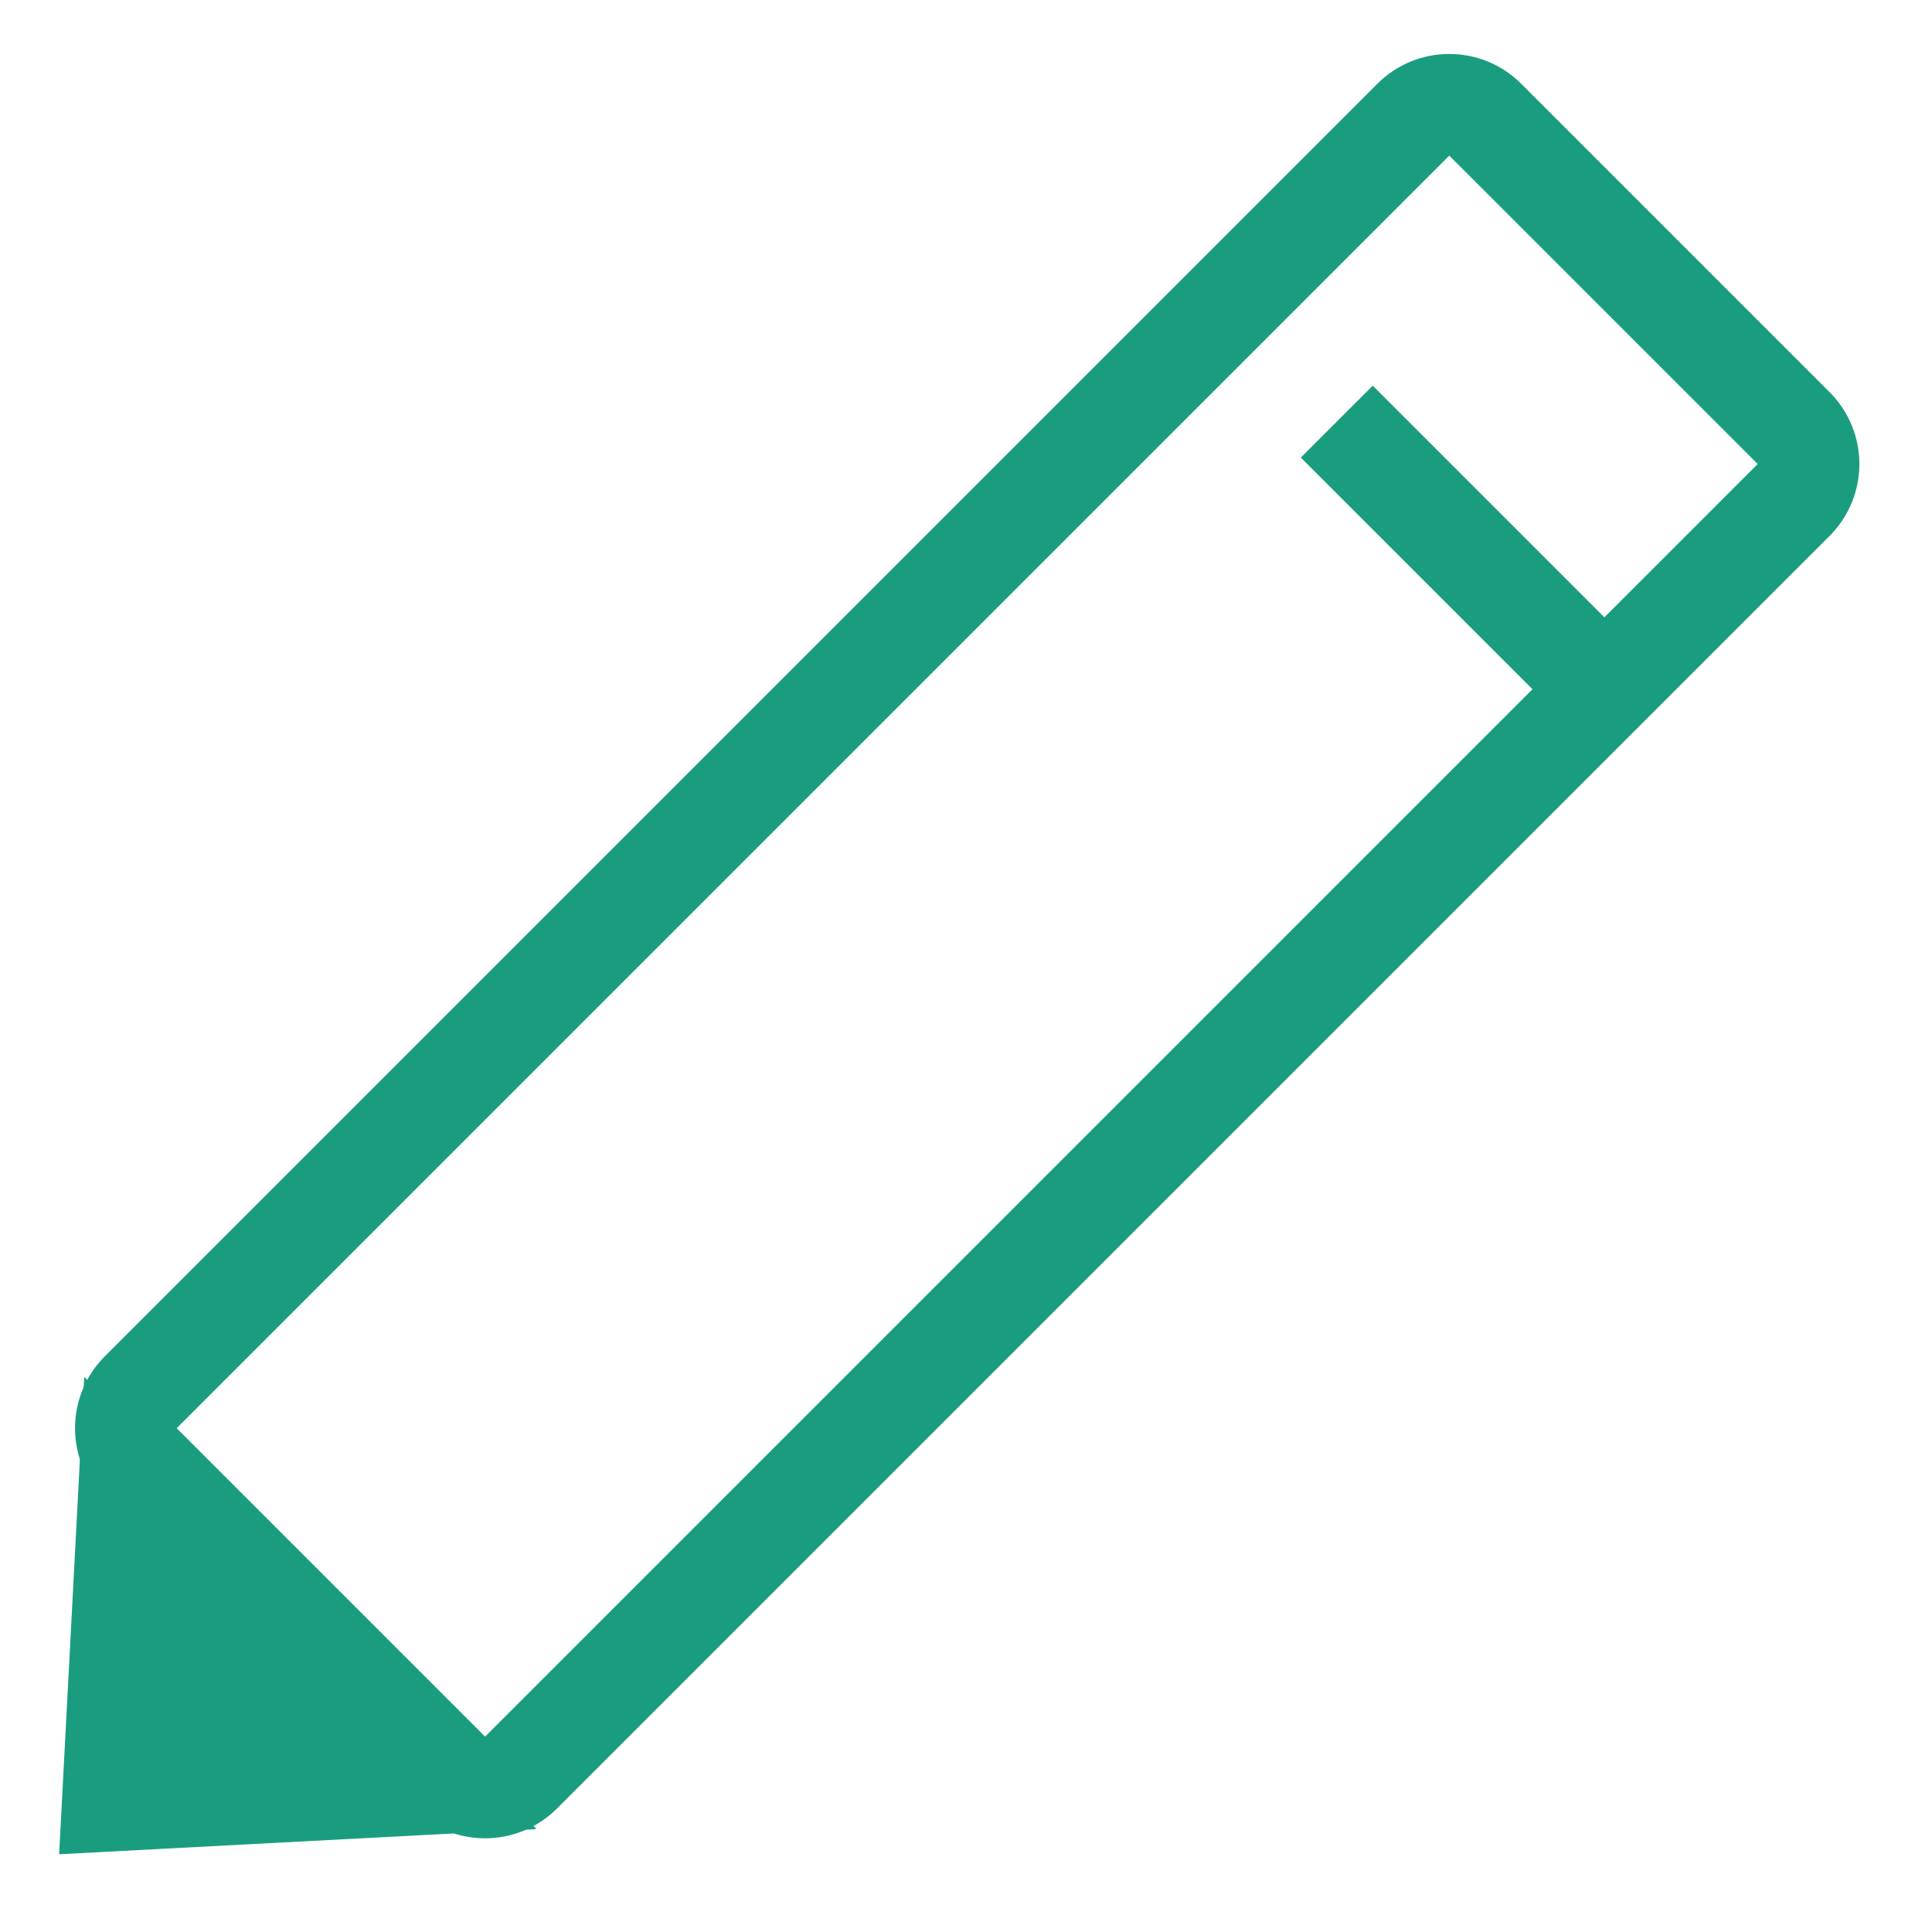 <?xml version="1.0" encoding="UTF-8"?>
<svg width="19px" height="19px" viewBox="0 0 19 19" version="1.1" xmlns="http://www.w3.org/2000/svg" xmlns:xlink="http://www.w3.org/1999/xlink">
    <!-- Generator: Sketch 52.5 (67469) - http://www.bohemiancoding.com/sketch -->
    <title>Edit-Icon</title>
    <desc>Created with Sketch.</desc>
    <g id="Symbols" stroke="none" stroke-width="1" fill="none" fill-rule="evenodd">
        <g id="Table/1-Rowak4" transform="translate(-1329, -14)">
            <g id="Edit-Icon" transform="translate(1326, 14)">
                <g id="Group-15" transform="translate(11.596, 10.723) rotate(-315) translate(-11.596, -10.723) translate(8.096, -0.777)">
                    <path d="M1,0.5 C0.724,0.5 0.5,0.724 0.5,1 L0.5,18.699 C0.5,18.975 0.724,19.199 1,19.199 L5.289,19.199 C5.566,19.199 5.789,18.975 5.789,18.699 L5.789,1 C5.789,0.724 5.566,0.5 5.289,0.5 L1,0.5 Z" id="Rectangle-20" stroke="#1A9D7F"></path>
                    <polygon id="Rectangle-20-Copy" fill="#1A9D7F" points="-4.97379915e-14 18.985 6.289 18.985 3.145 22.479"></polygon>
                </g>
                <path d="M18.5,6.5 L16.5,4.5" id="Line" stroke="#1A9D7F" stroke-linecap="square"></path>
            </g>
        </g>
    </g>
</svg>
